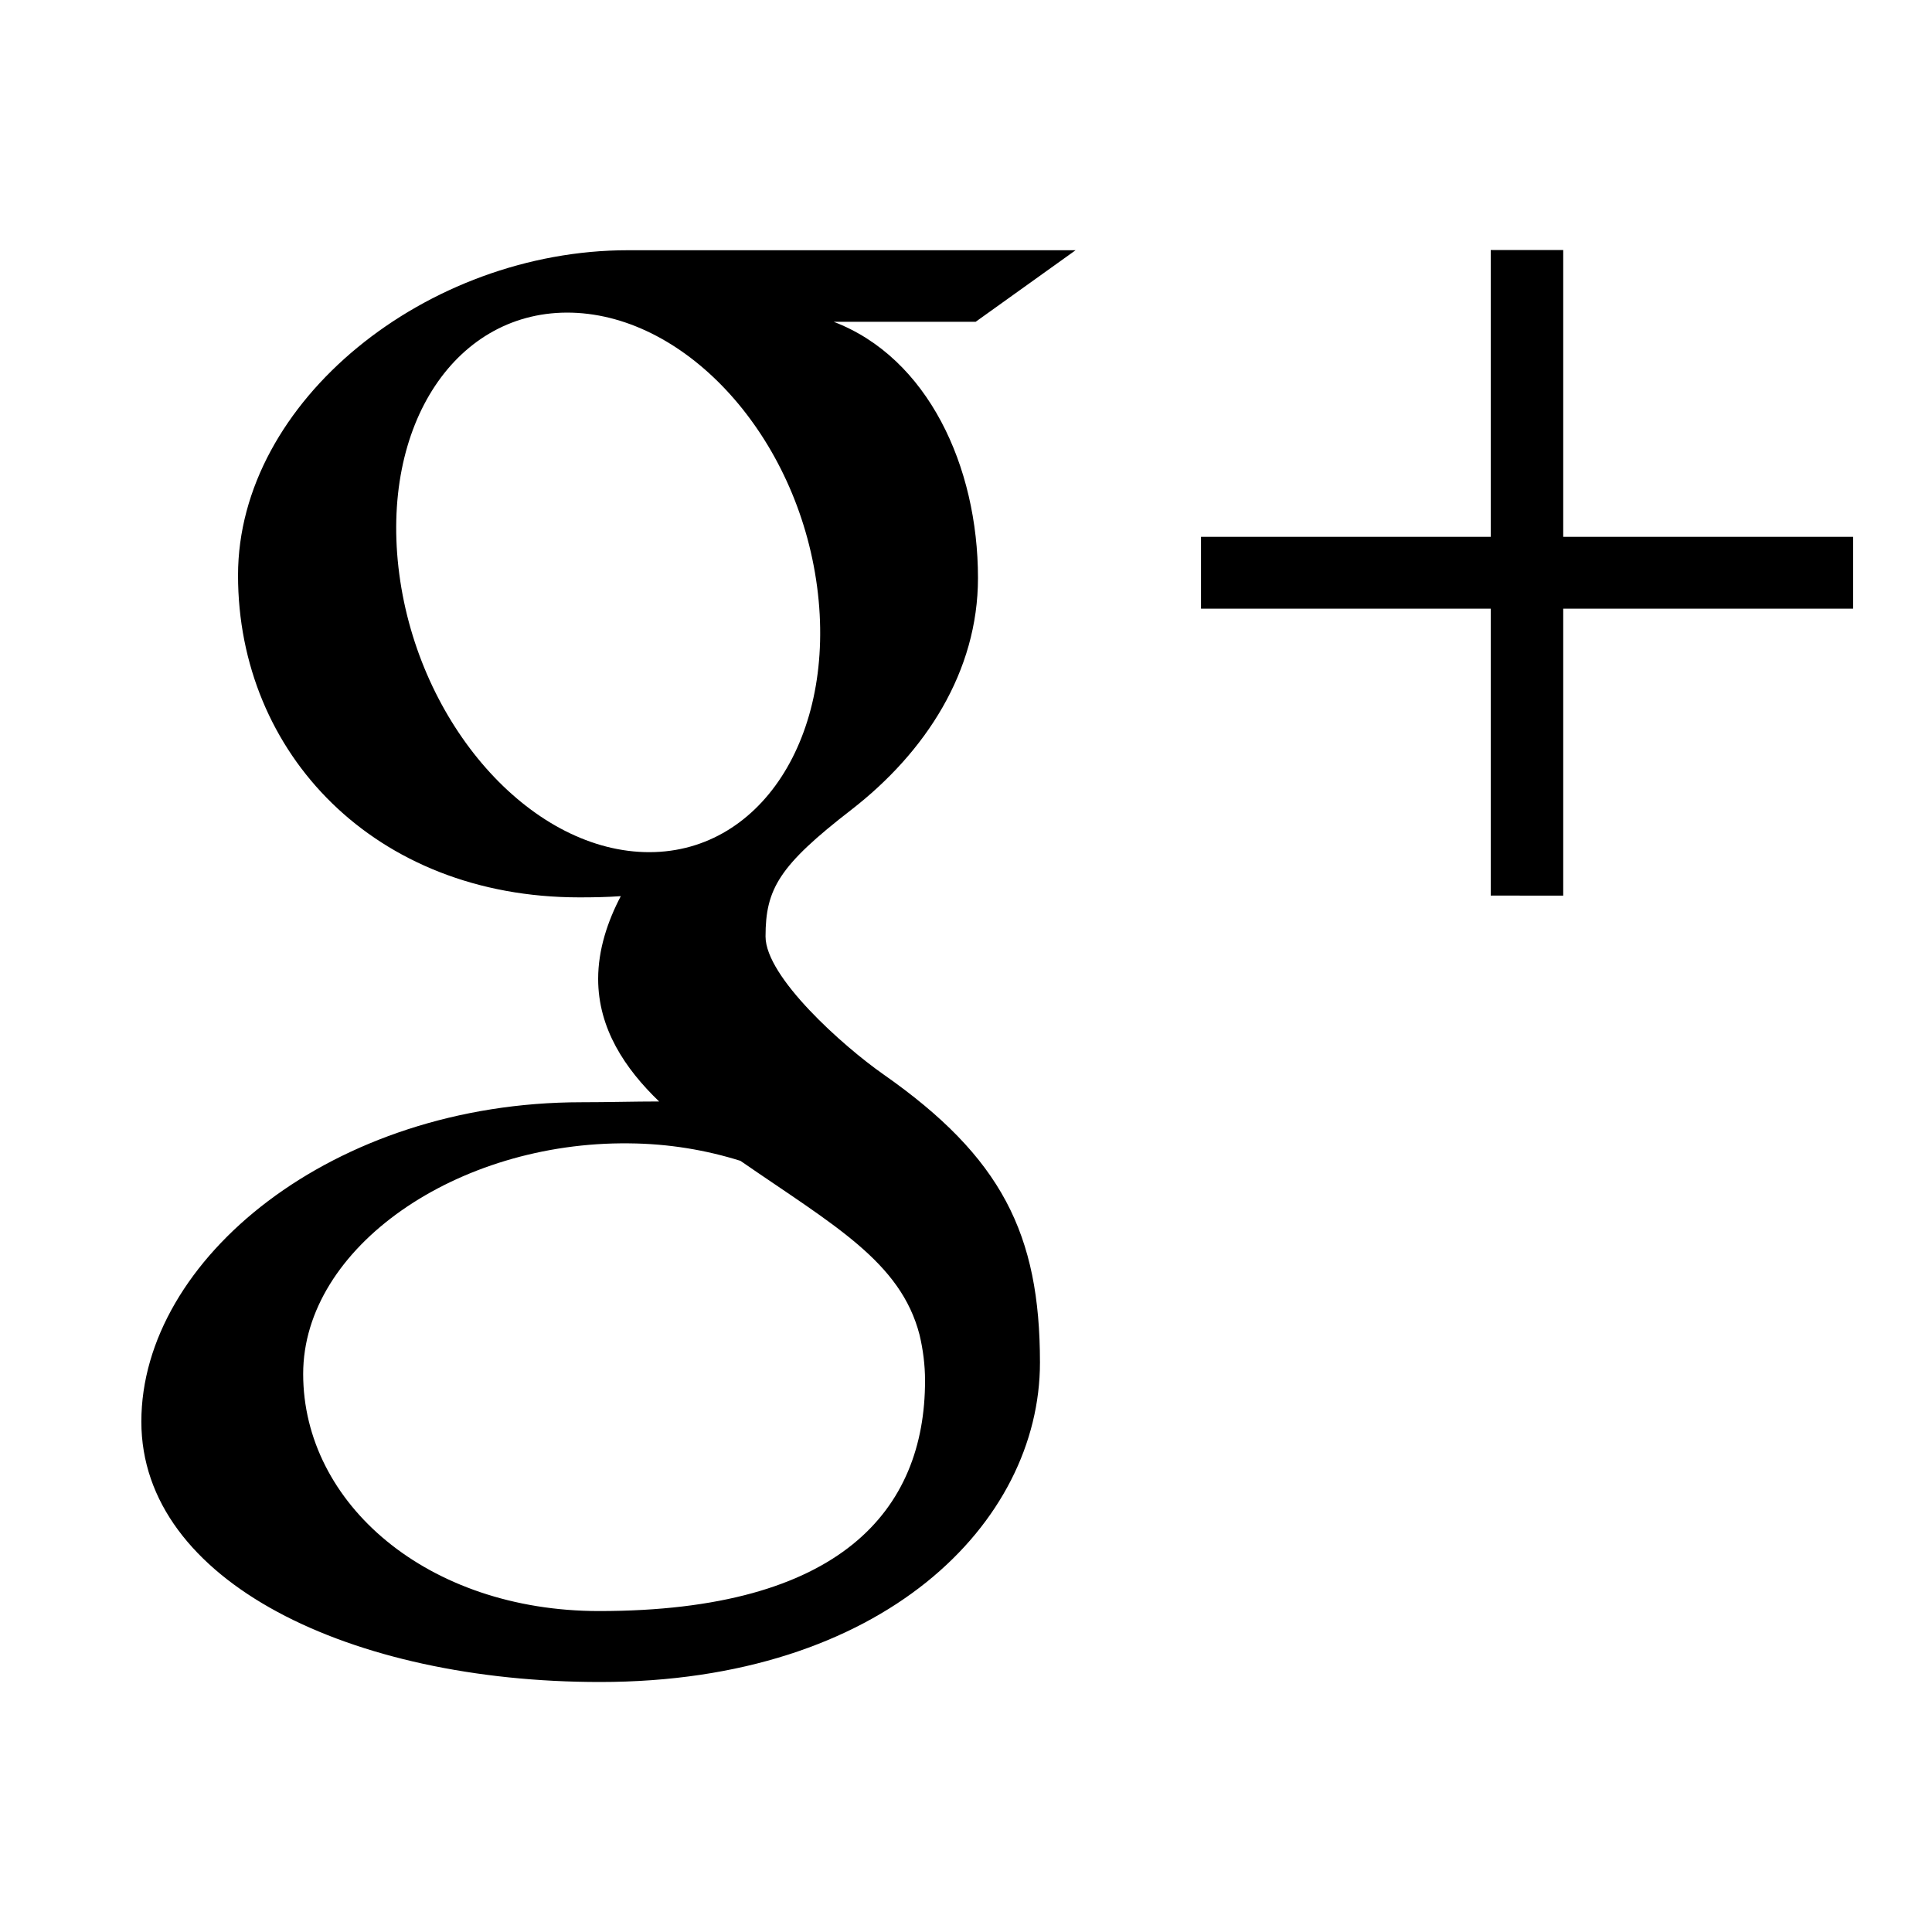<?xml version="1.0" encoding="utf-8"?>
<!-- Generator: Adobe Illustrator 16.0.0, SVG Export Plug-In . SVG Version: 6.00 Build 0)  -->
<!DOCTYPE svg PUBLIC "-//W3C//DTD SVG 1.1//EN" "http://www.w3.org/Graphics/SVG/1.1/DTD/svg11.dtd">
<svg version="1.1" id="Слой_1" xmlns="http://www.w3.org/2000/svg" xmlns:xlink="http://www.w3.org/1999/xlink" x="0px" y="0px"
	 width="25px" height="25px" viewBox="0 0 25 25" enable-background="new 0 0 25 25" xml:space="preserve">
<path d="M20.228,7.876v3.713H19.29V7.876h-3.749V6.947h3.749V3.235h0.938v3.712h3.751v0.929H20.228L20.228,7.876z M12.625,4.164
	h-1.837c1.218,0.465,1.867,1.87,1.867,3.315c0,1.211-0.678,2.254-1.637,2.998c-0.935,0.723-1.112,1.024-1.112,1.641
	c0,0.524,1.001,1.417,1.525,1.784c1.531,1.072,2.026,2.068,2.026,3.73c0,2.072-2.026,4.133-5.694,4.133
	c-3.219,0-5.934-1.297-5.934-3.369c0-2.102,2.477-4.133,5.695-4.133c0.35,0,0.672-0.01,1.005-0.01
	c-0.441-0.424-0.789-0.943-0.789-1.586c0-0.379,0.122-0.745,0.293-1.071c-0.174,0.013-0.353,0.016-0.537,0.016
	c-2.645,0-4.416-1.861-4.416-4.167c0-2.258,2.446-4.207,5.045-4.207c1.447,0,5.793,0,5.793,0L12.625,4.164L12.625,4.164z
	 M8.138,14.795c-2.223-0.025-4.215,1.344-4.215,2.984c0,1.676,1.606,3.068,3.83,3.068c3.127,0,4.217-1.309,4.217-2.982
	c0-0.203-0.026-0.402-0.071-0.592c-0.244-0.947-1.111-1.418-2.318-2.252C9.141,14.883,8.658,14.799,8.138,14.795L8.138,14.795z
	 M10.573,7.591c-0.258-1.943-1.677-3.5-3.169-3.545C5.911,4.003,4.91,5.489,5.167,7.431c0.257,1.941,1.677,3.549,3.17,3.595
	C9.83,11.071,10.83,9.532,10.573,7.591L10.573,7.591z"/>
</svg>
